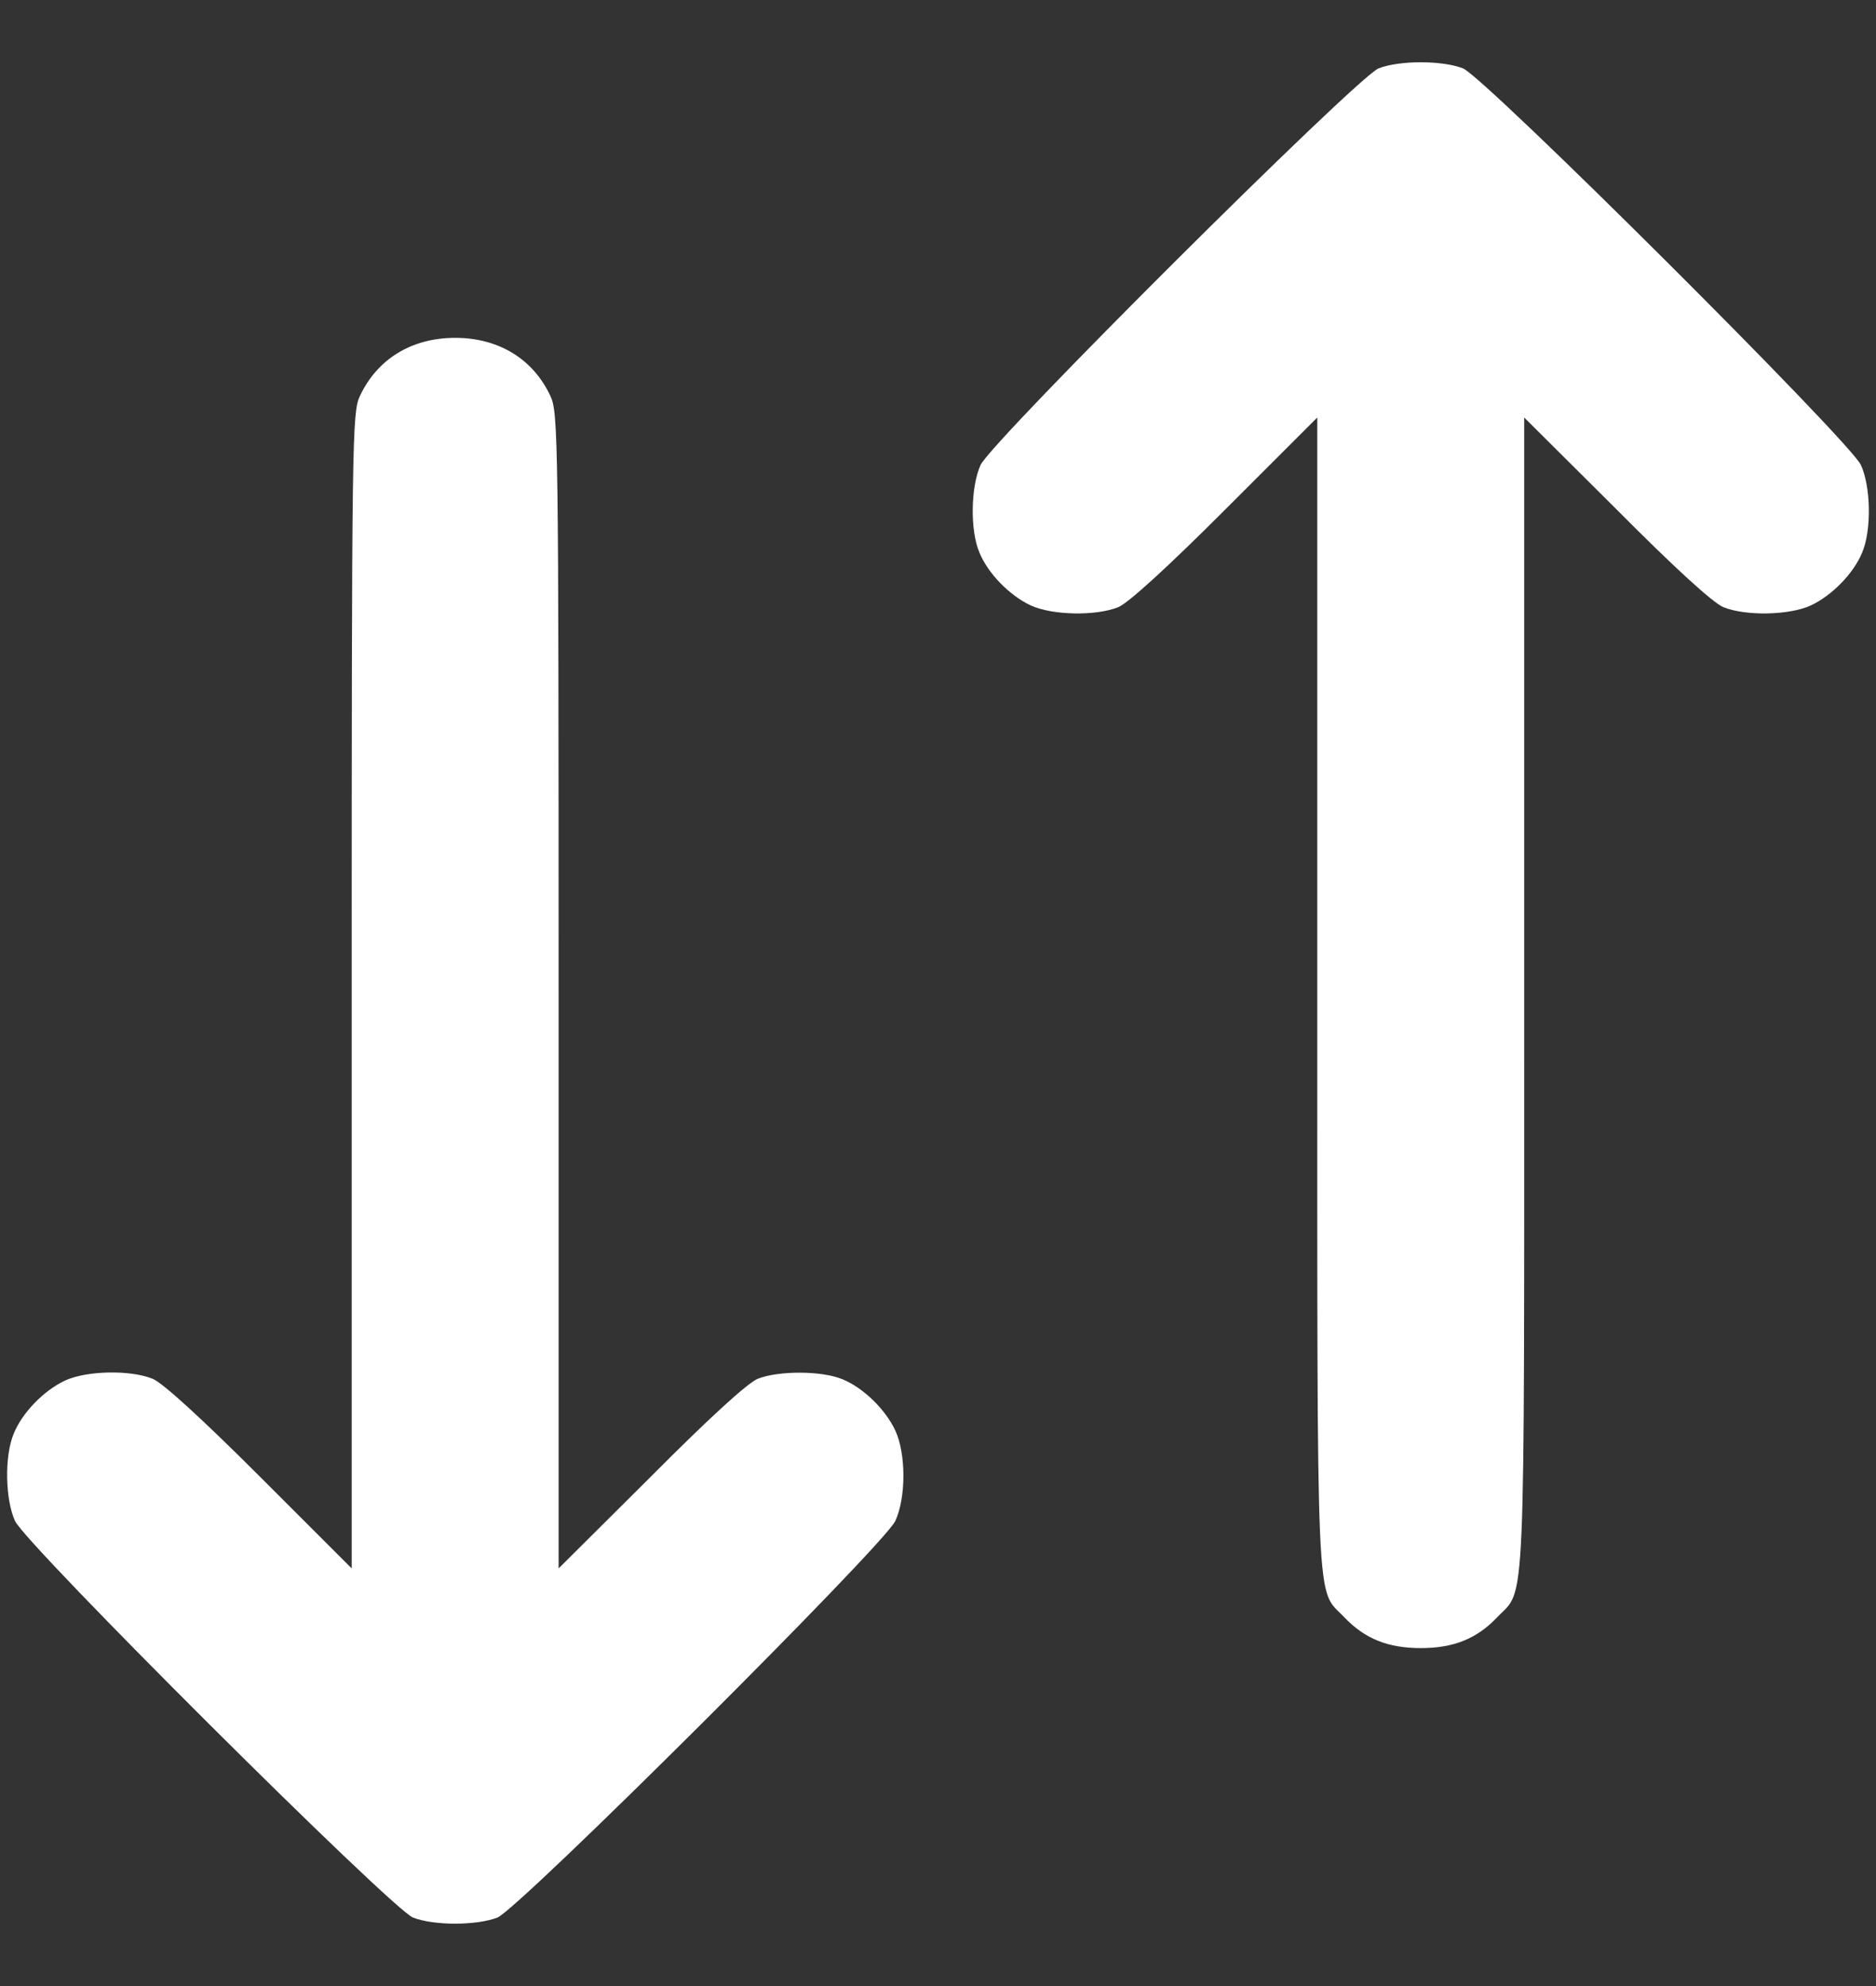 <svg width="17" height="18" viewBox="0 0 17 18" fill="none"
    xmlns="http://www.w3.org/2000/svg">
    <rect x="0" y="0" width="17" height="18" fill="#333333" stroke="none"/>
    <path d="M16.863 4.214C16.761 3.995 13.457 0.702 13.258 0.62C13.07 0.546 12.679 0.546 12.492 0.62C12.293 0.702 8.988 3.995 8.886 4.214C8.797 4.409 8.789 4.804 8.875 5.007C8.953 5.198 9.148 5.397 9.34 5.487C9.535 5.577 9.929 5.585 10.133 5.503C10.226 5.464 10.574 5.147 11.109 4.612L11.937 3.784L11.937 9.011C11.937 14.776 11.922 14.382 12.183 14.659C12.367 14.851 12.574 14.937 12.875 14.937C13.175 14.937 13.383 14.851 13.566 14.659C13.828 14.382 13.812 14.776 13.812 9.011L13.812 3.784L14.644 4.612C15.175 5.147 15.523 5.464 15.617 5.503C15.82 5.585 16.215 5.577 16.41 5.487C16.601 5.397 16.797 5.198 16.875 5.007C16.961 4.804 16.953 4.409 16.863 4.214Z" fill="white"/>
    <path d="M8.113 12.965C8.023 12.773 7.824 12.578 7.633 12.5C7.445 12.422 7.054 12.422 6.867 12.496C6.773 12.535 6.426 12.852 5.894 13.387L5.062 14.215L5.062 8.98C5.062 3.965 5.058 3.738 4.988 3.59C4.832 3.254 4.519 3.062 4.125 3.062C3.73 3.062 3.418 3.254 3.261 3.59C3.191 3.738 3.187 3.965 3.187 8.98L3.187 14.215L2.359 13.387C1.824 12.852 1.476 12.535 1.383 12.496C1.179 12.414 0.785 12.422 0.59 12.512C0.398 12.602 0.203 12.801 0.125 12.992C0.039 13.195 0.047 13.59 0.136 13.785C0.238 14.004 3.543 17.297 3.742 17.379C3.929 17.453 4.32 17.453 4.508 17.379C4.707 17.297 8.011 14.004 8.113 13.785C8.211 13.574 8.211 13.176 8.113 12.965Z" fill="white"/>
</svg>
